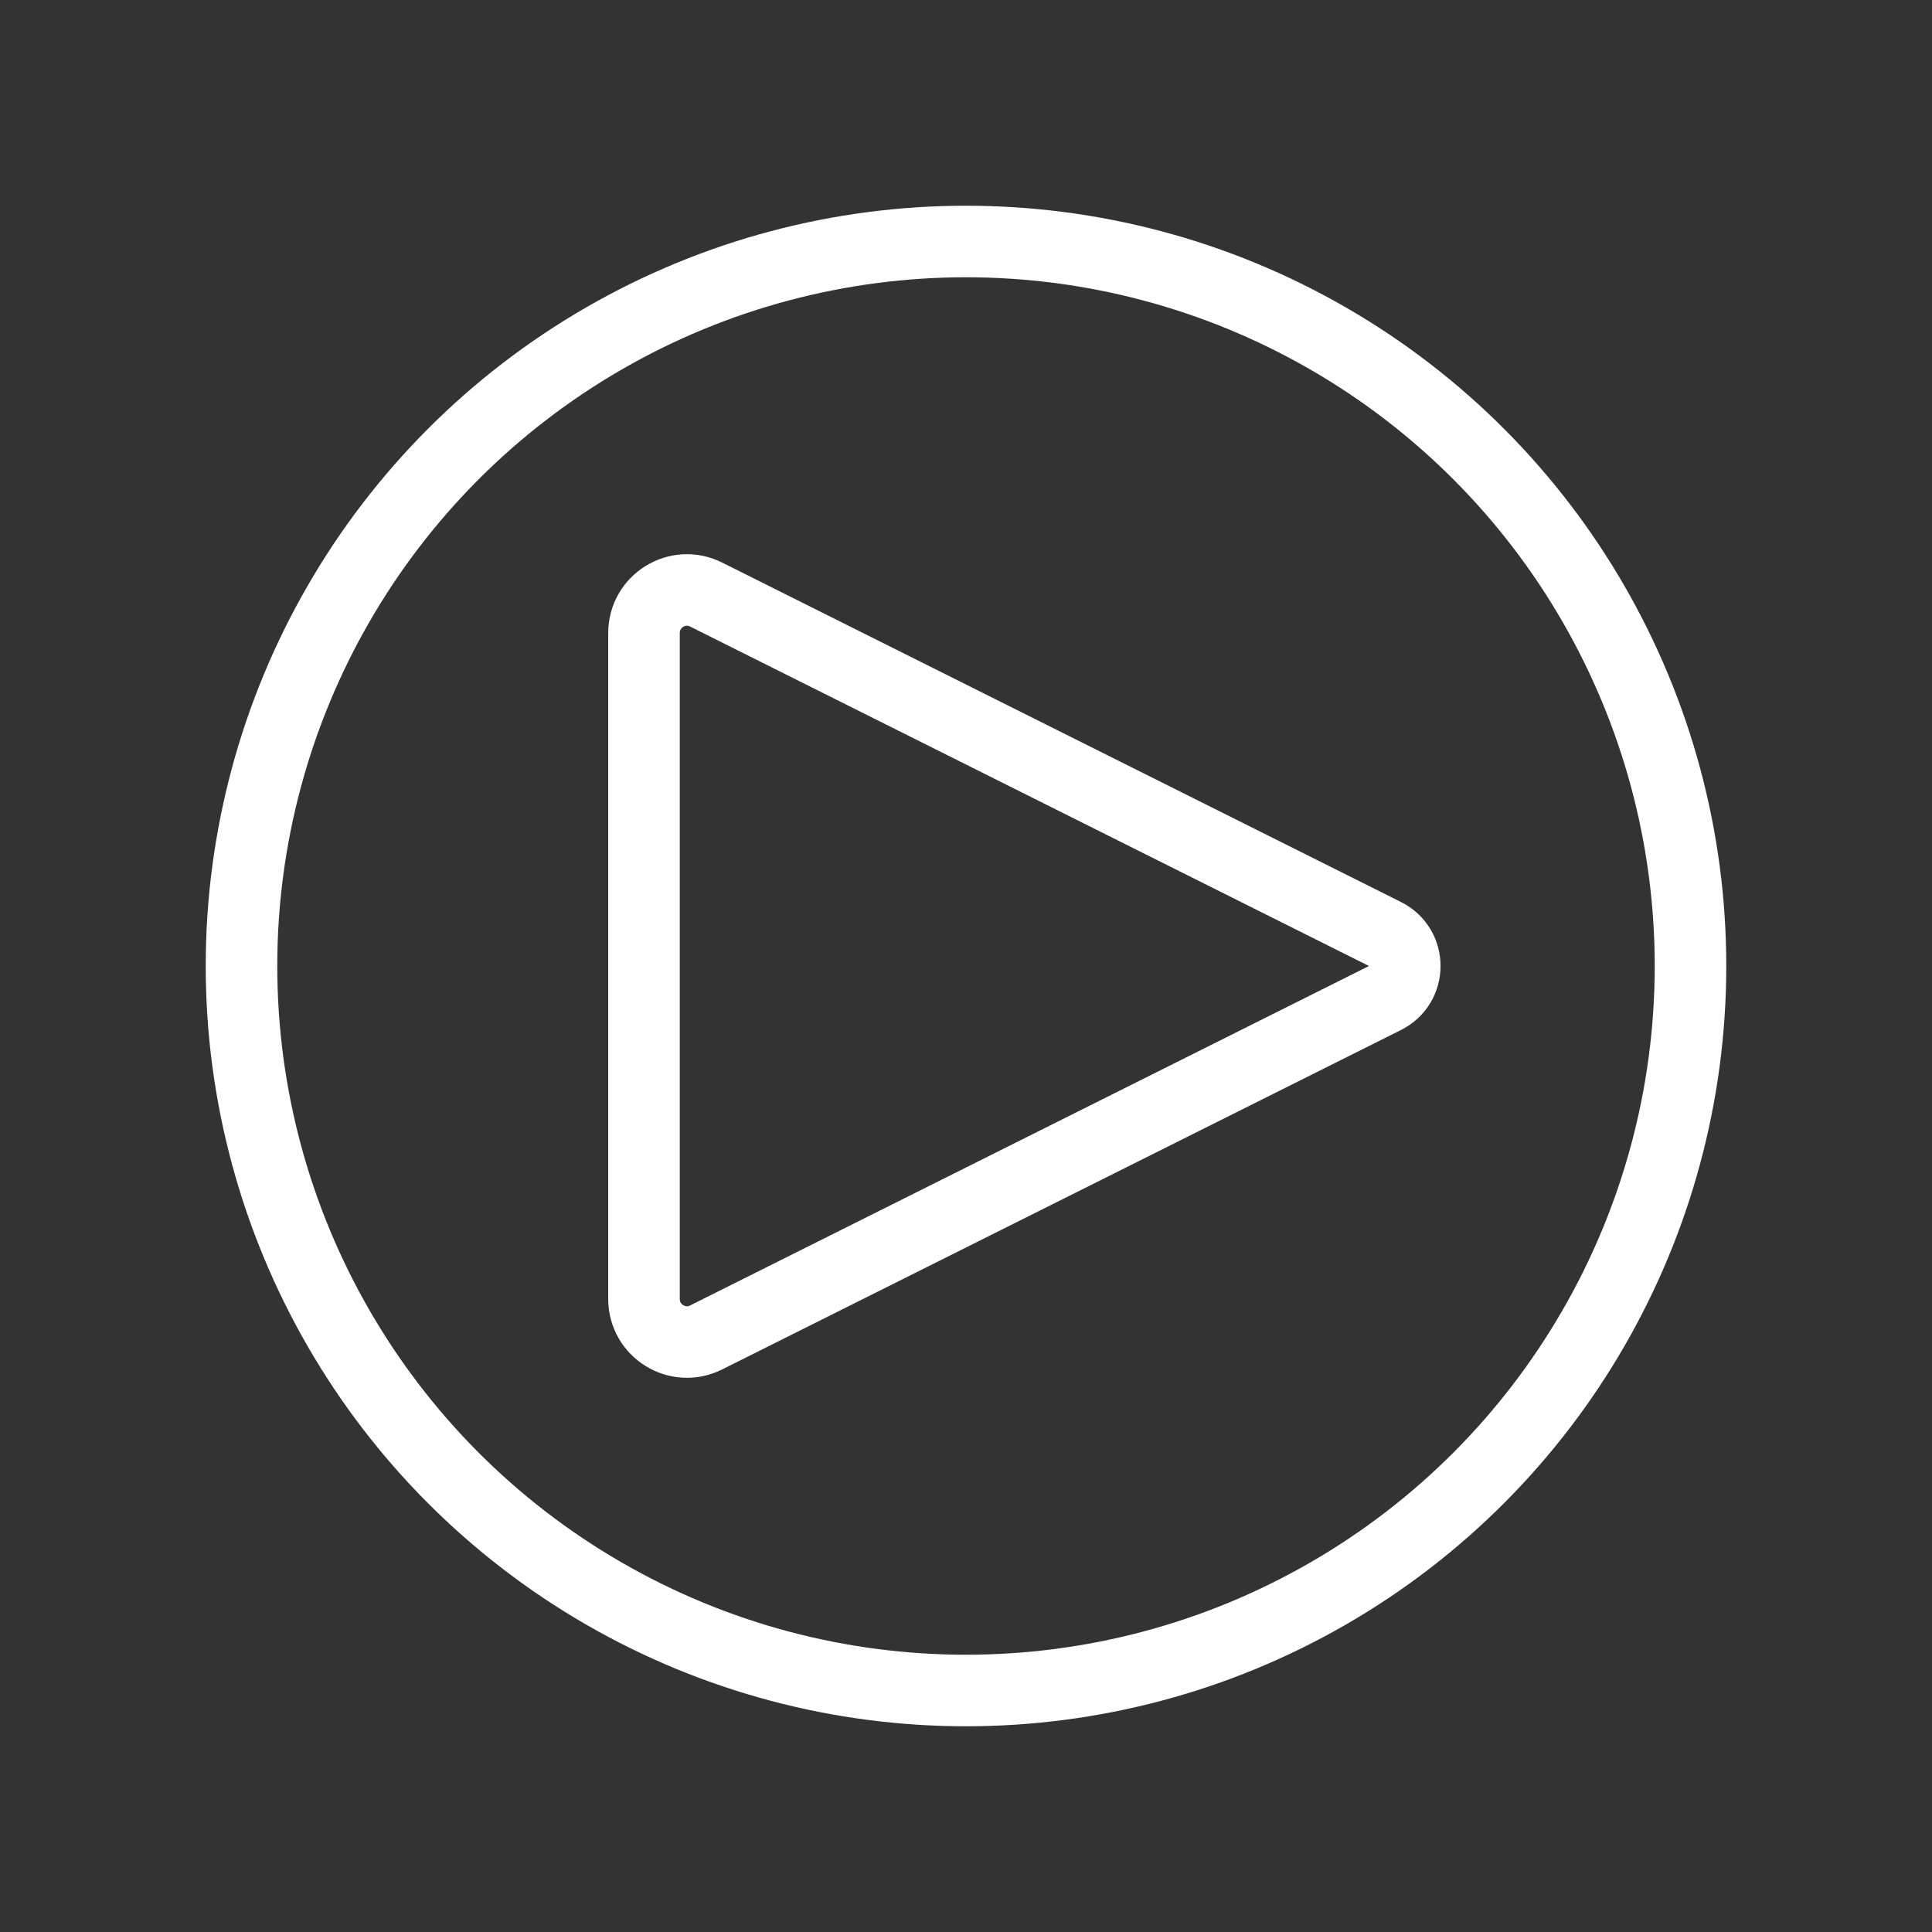 <svg width="54" height="54" viewBox="0 0 54 54" fill="none" xmlns="http://www.w3.org/2000/svg">
<rect x="0" y="0" width="54" height="54" fill="#333333" stroke="none"/>
<path d="M38.711 26.106L19.737 16.618C18.939 16.219 18 16.8 18 17.692V36.308C18 37.2 18.939 37.781 19.737 37.382L38.711 27.894C39.448 27.526 39.448 26.474 38.711 26.106Z" stroke="#FEFEFE" stroke-width="2" stroke-linecap="round" stroke-linejoin="round"/>
<circle cx="27" cy="27" r="20.25" stroke="#FEFEFE" stroke-width="2"/>
</svg>
